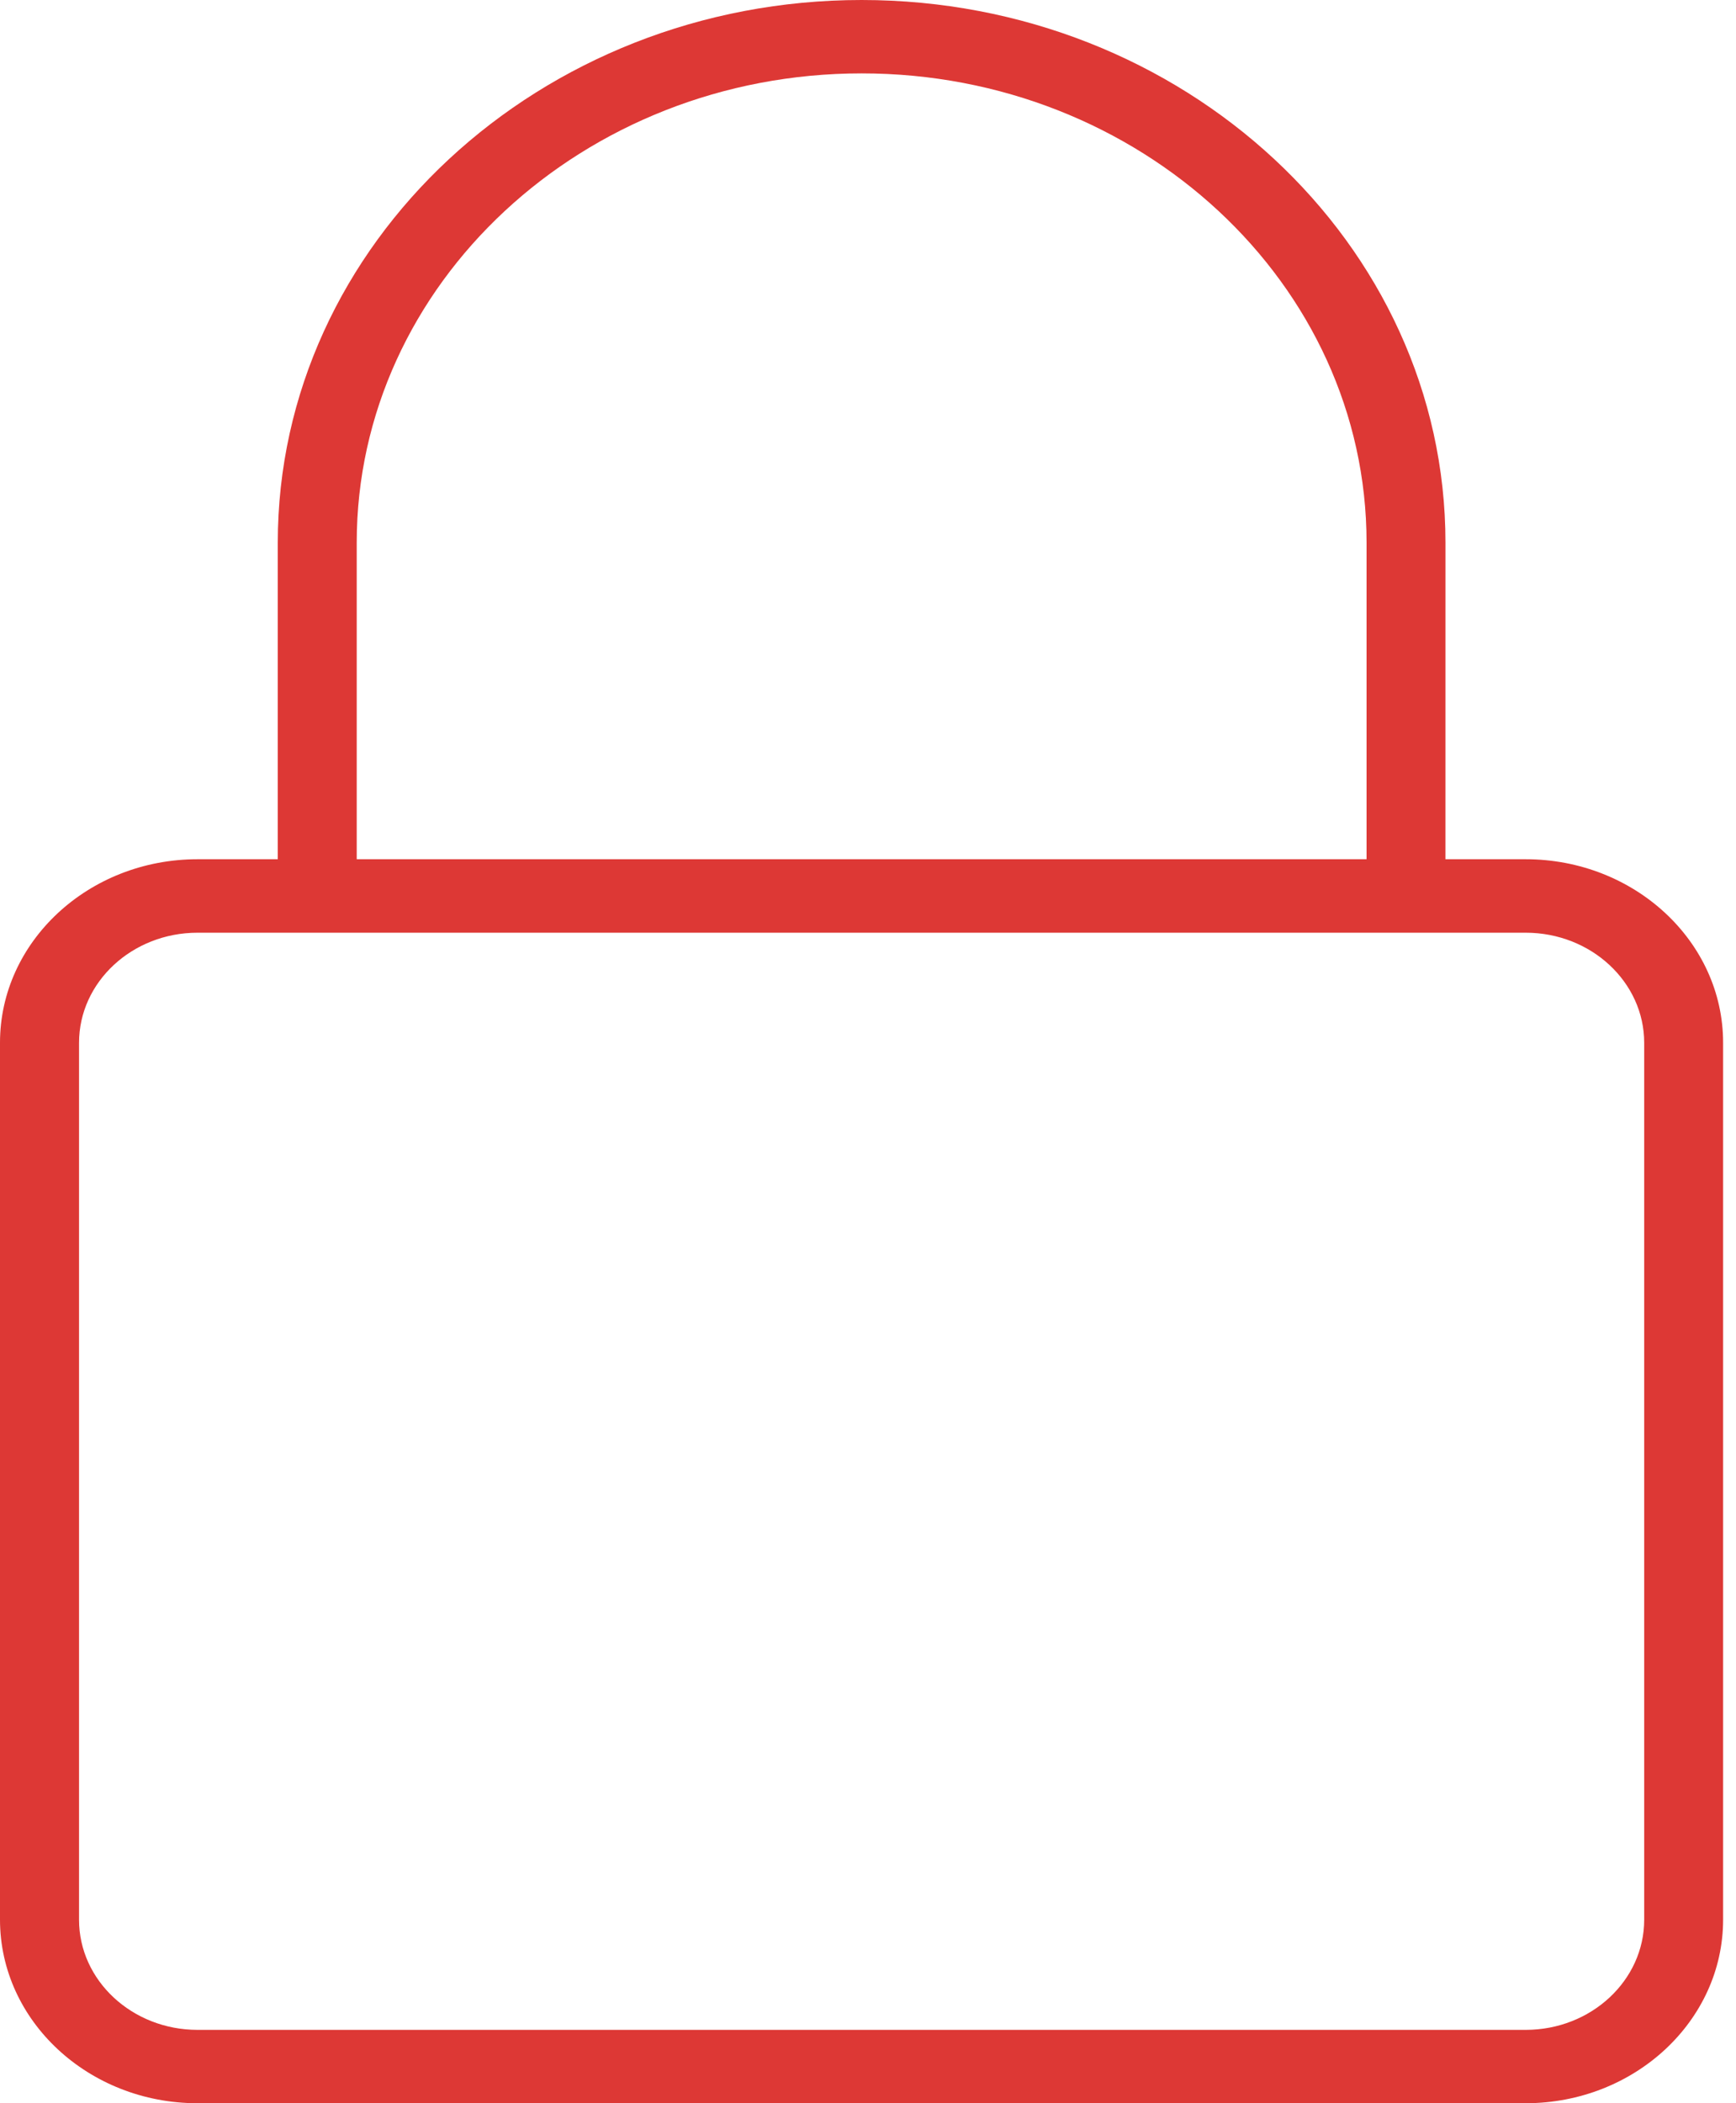 <svg width="128" height="155" viewBox="0 0 128 155" fill="none" xmlns="http://www.w3.org/2000/svg">
<path d="M63.531 0C39.797 0 20.481 17.941 20.481 39.99V63.322H14.563C6.532 63.322 0 69.39 0 76.842V141.472C0 148.932 6.532 155 14.563 155H112.486C120.517 155 127.049 148.932 127.049 141.472V76.842C127.049 69.382 120.517 63.322 112.486 63.322H106.576L106.578 39.99C106.578 17.942 87.264 0 63.528 0H63.531ZM26.302 39.99C26.302 20.928 43.002 5.408 63.531 5.408C84.06 5.408 100.76 20.92 100.76 39.99V63.322H26.302V39.99ZM112.496 68.737C117.313 68.737 121.231 72.376 121.231 76.85V141.48C121.231 145.954 117.313 149.593 112.496 149.593H14.563C9.746 149.593 5.828 145.954 5.828 141.48V76.85C5.828 72.376 9.746 68.737 14.563 68.737H112.496Z" fill="#DD3835"/>
</svg>

